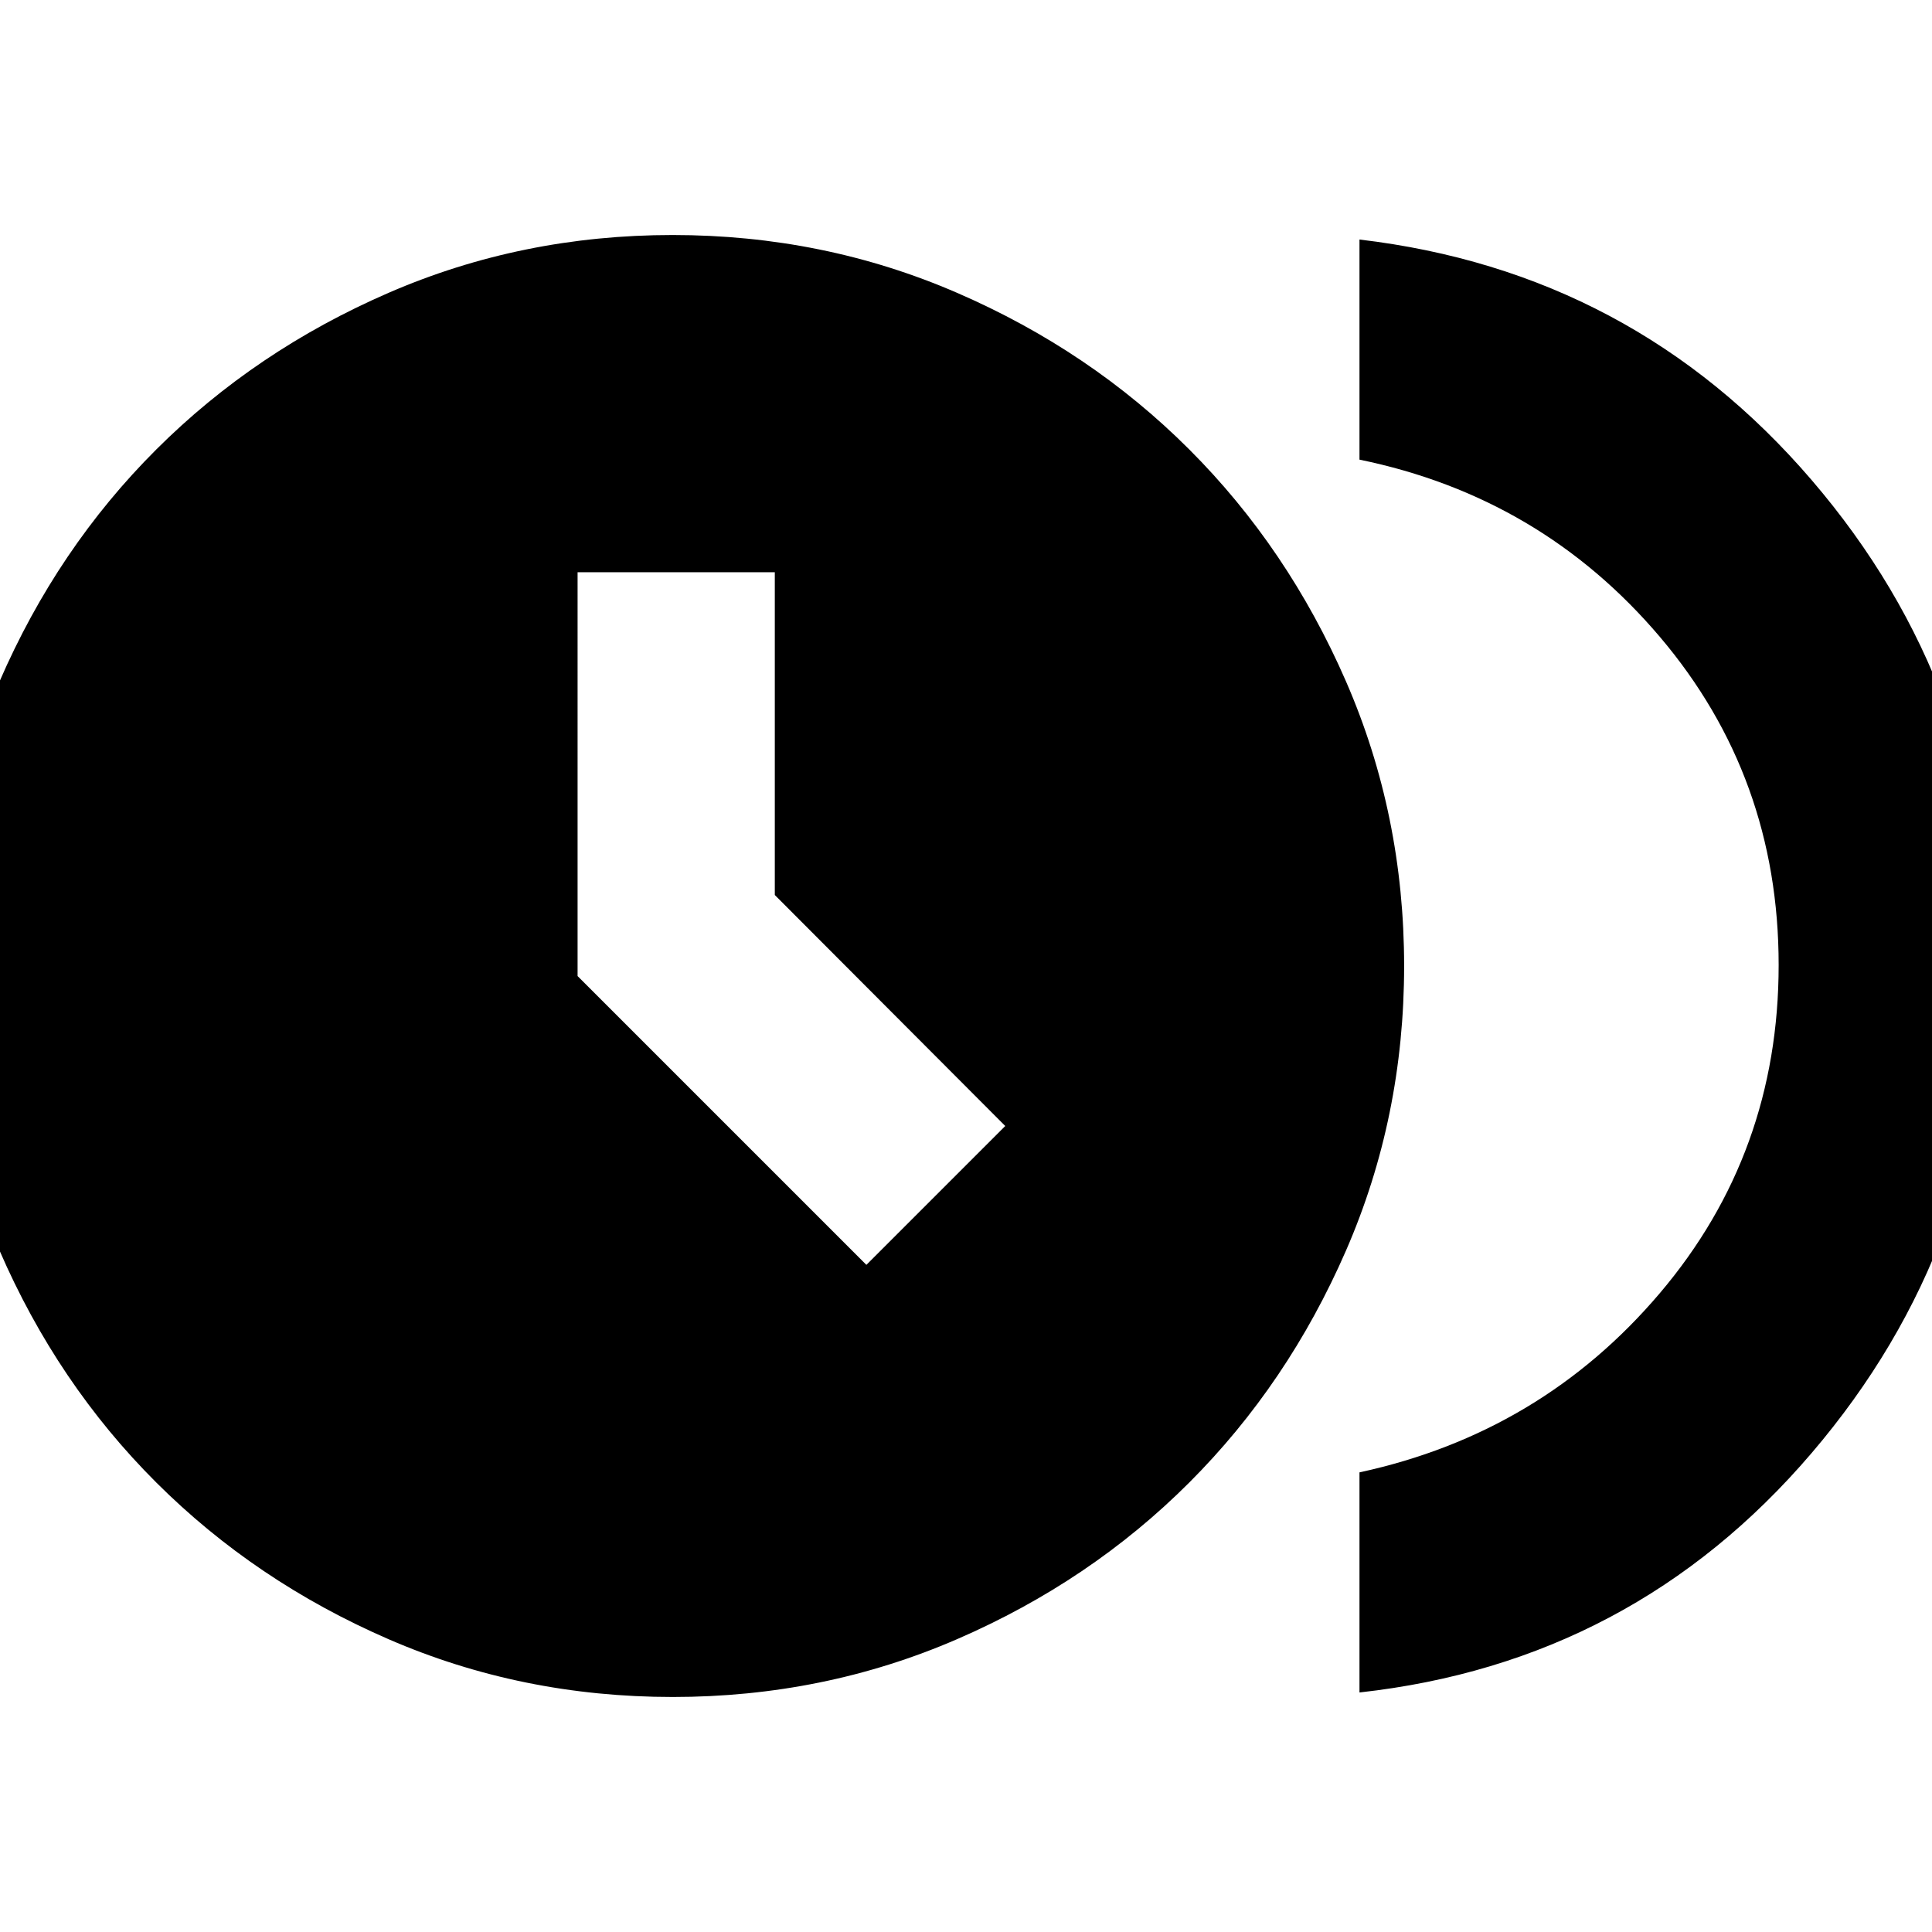 <svg xmlns="http://www.w3.org/2000/svg" height="20" viewBox="0 -960 960 960" width="20"><path d="m430.5-331.5 69-69L385-515.27v-160.4h-98V-475l143.5 143.5Zm245.02 212.48v-109.37q90.26-19.52 149.27-89.08 59.01-69.55 59.01-163.03t-59.01-163.03q-59.01-69.56-149.27-88.08v-109.37q135.85 16 224.65 119.49 88.81 103.48 88.81 241.53t-88.81 241.99q-88.8 103.95-224.65 118.95Zm-341.28 2.24q-75.04 0-141.2-28.72-66.15-28.73-115.36-77.82Q28.47-272.41-.26-338.69-28.98-404.96-28.98-480T-.26-621.32q28.73-66.27 77.94-115.36 49.21-49.09 115.41-77.82 66.19-28.72 141.15-28.72 75.04 0 141.31 28.72 66.28 28.73 115.36 77.8 49.09 49.08 77.94 115.36 28.85 66.28 28.85 141.33 0 75.05-28.85 141.34-28.85 66.28-77.94 115.36-49.08 49.08-115.36 77.81-66.27 28.72-141.31 28.72Z"/></svg>